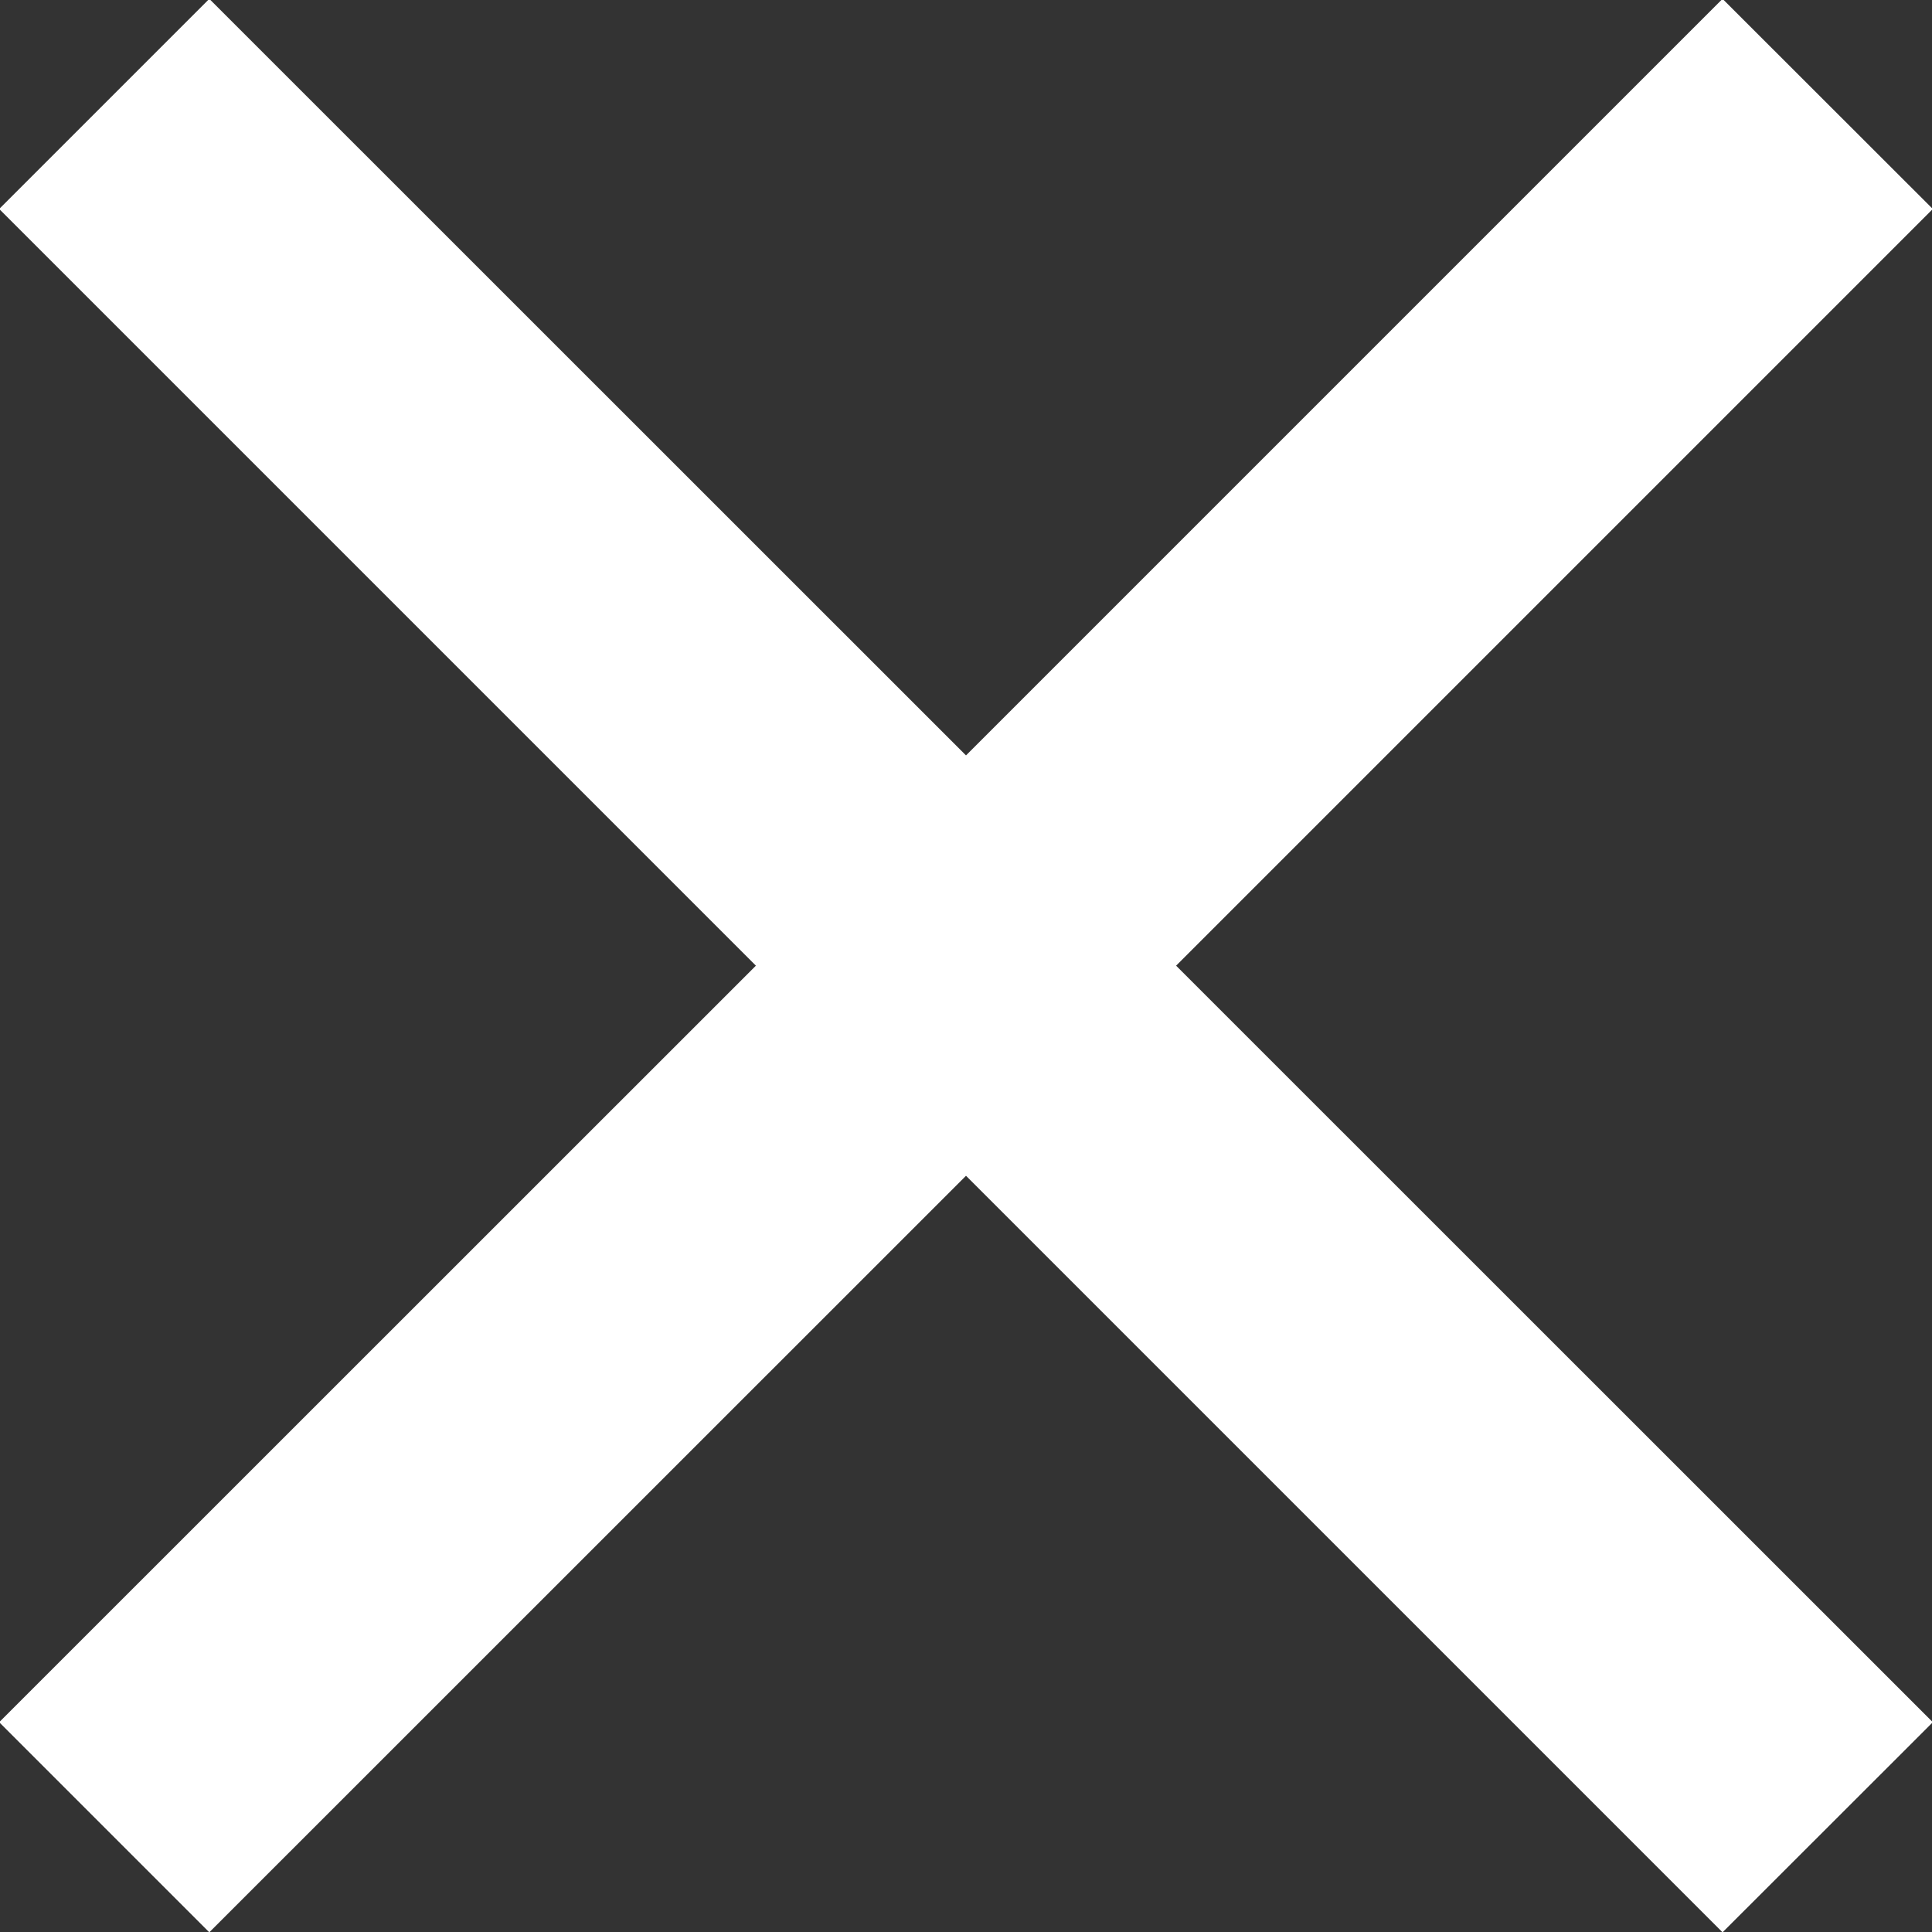 <svg xmlns="http://www.w3.org/2000/svg" preserveAspectRatio="xMidYMid" width="12" height="12" viewBox="0 0 12 12"><rect x="0" y="0" width="12" height="12" fill="#333333" stroke="none"/><defs><style>.cls-1{fill:#fff;fill-rule:evenodd}</style></defs><path d="M12.005 10.697l-1.306 1.305L6 7.303l-4.7 4.699-1.305-1.305 4.7-4.699-4.7-4.7L1.3-.007 6 4.692l4.699-4.699 1.306 1.305-4.7 4.7 4.7 4.699z" class="cls-1"/></svg>